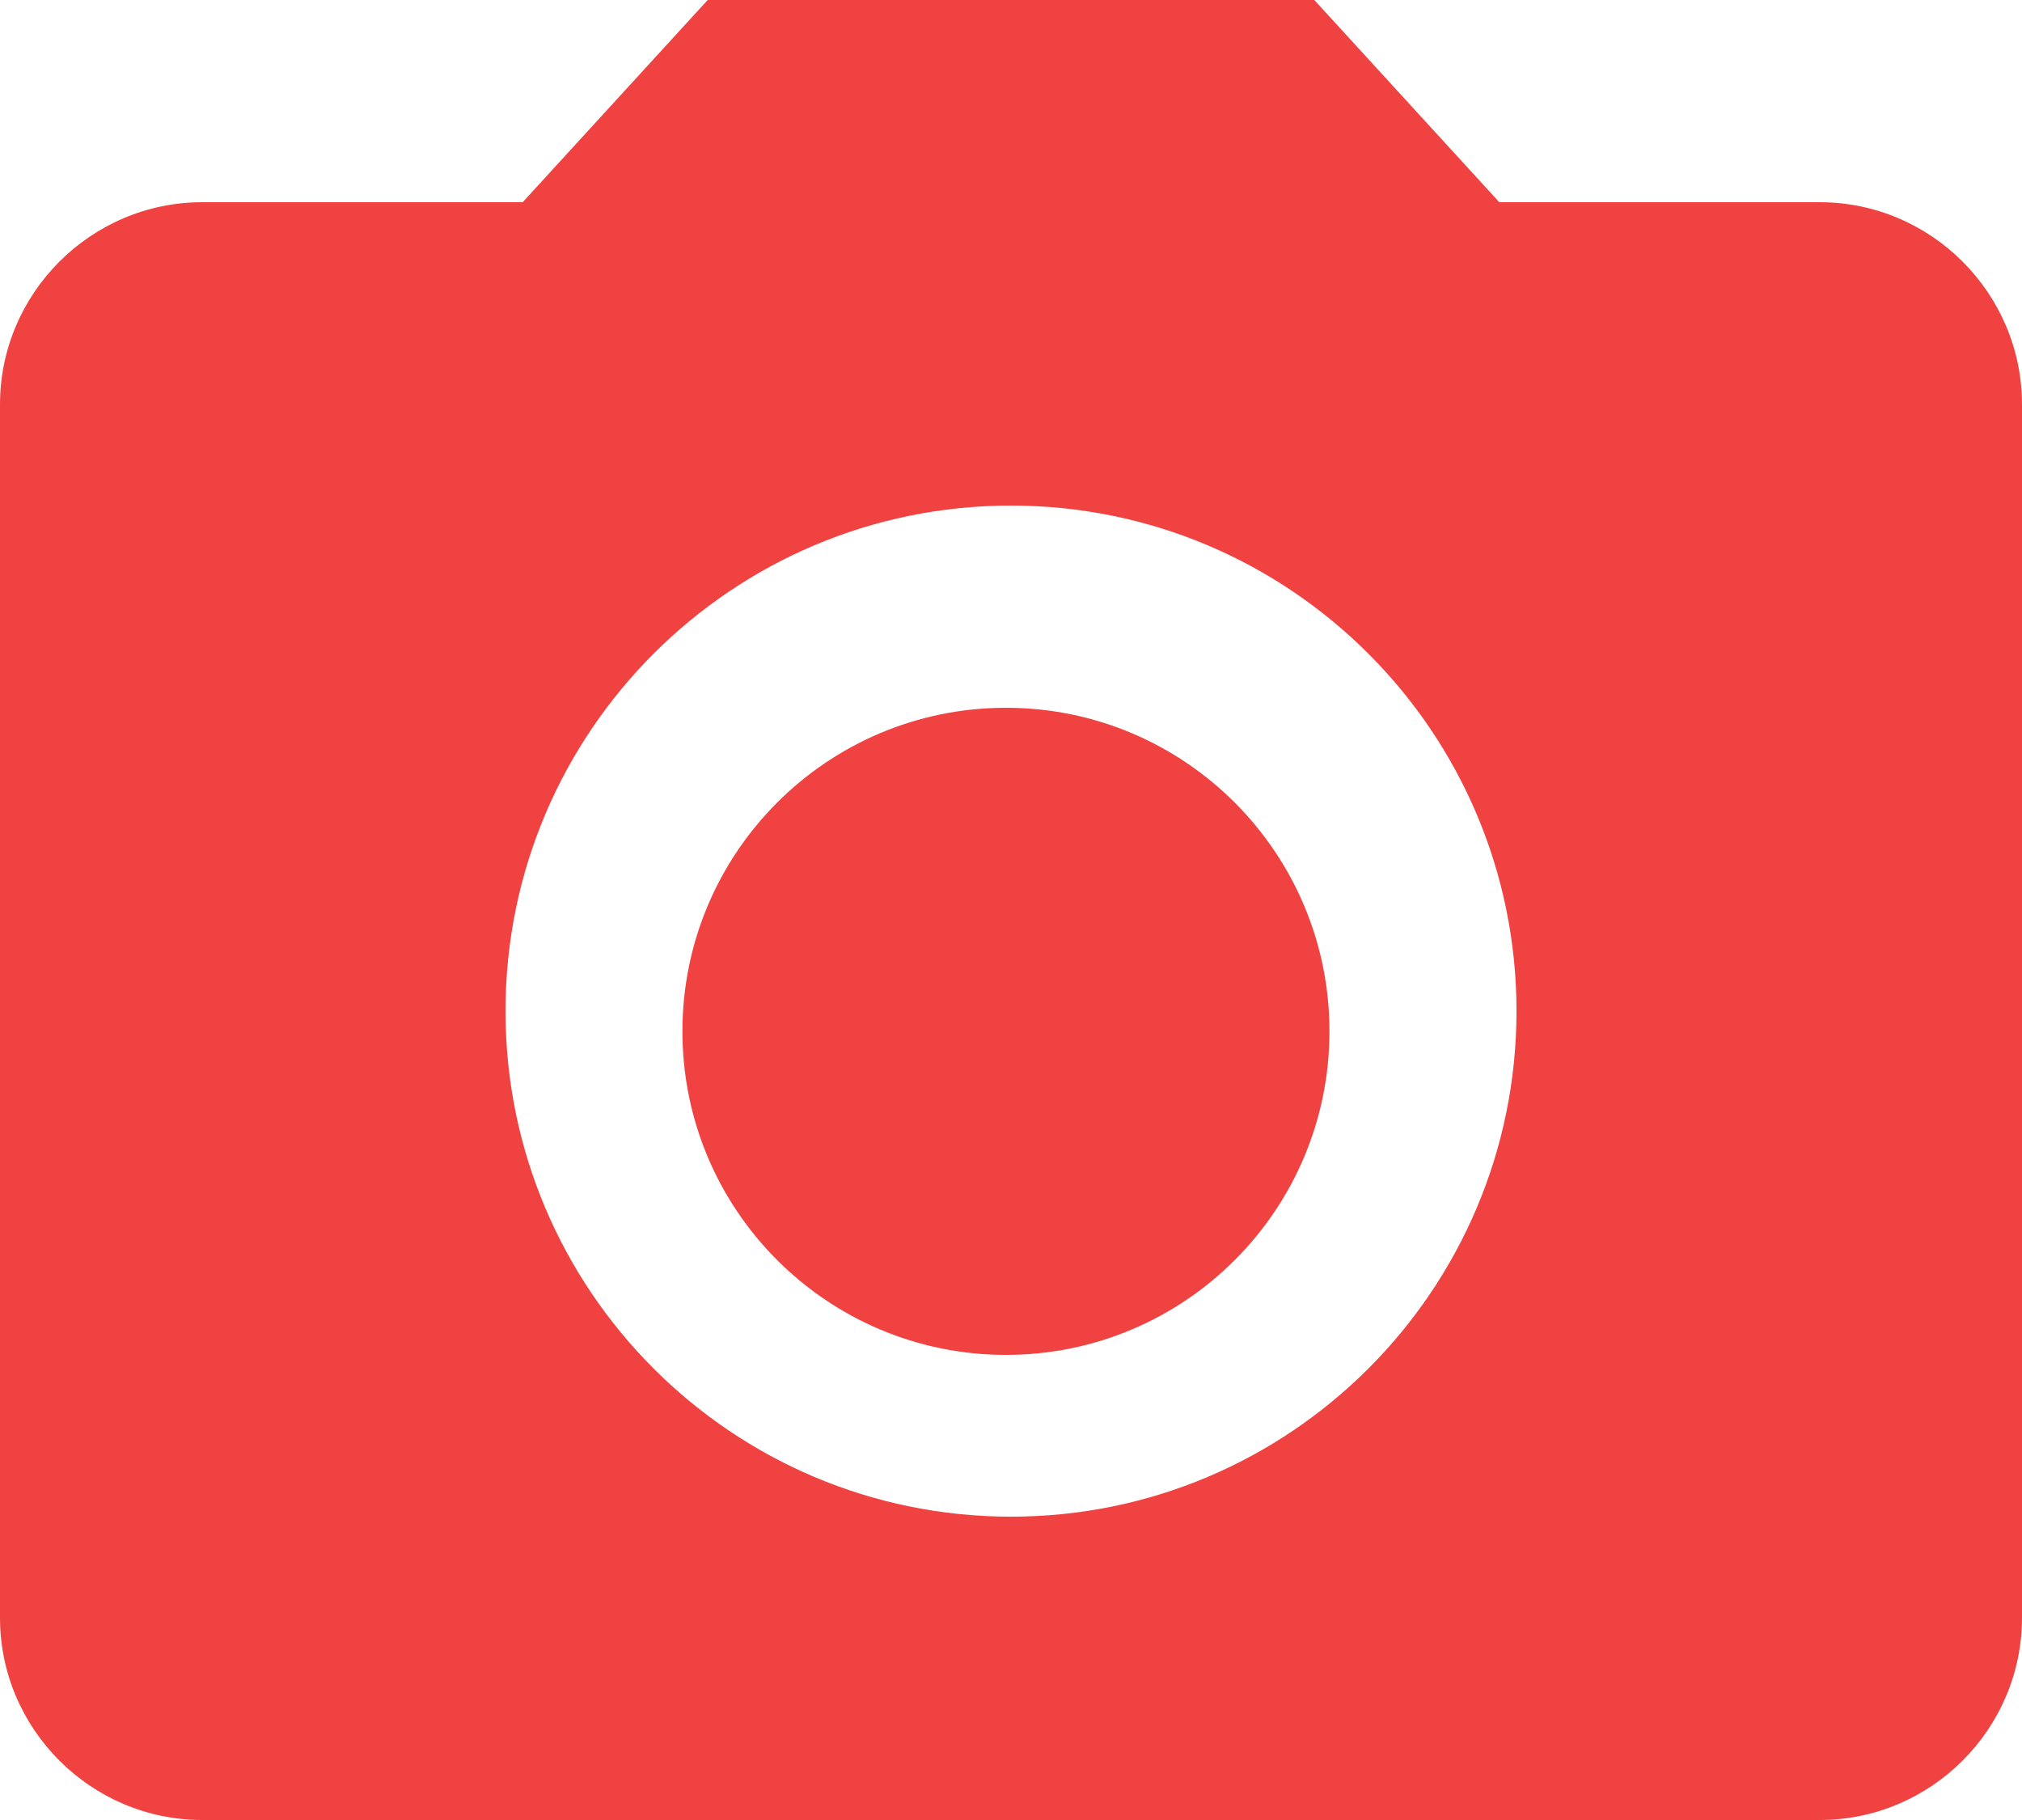 <svg width="80" height="72" viewBox="0 0 80 72" fill="none" xmlns="http://www.w3.org/2000/svg">
<path d="M28 0L20.68 8H8C3.6 8 0 11.6 0 16V64C0 68.4 3.6 72 8 72H72C76.4 72 80 68.4 80 64V16C80 11.6 76.4 8 72 8H59.32L52 0H28ZM40 60C28.96 60 20 51.04 20 40C20 28.96 28.96 20 40 20C51.04 20 60 28.96 60 40C60 51.04 51.04 60 40 60Z" fill="#F14242"/>
<path d="M39.8 53.6C46.869 53.6 52.6 47.869 52.6 40.8C52.6 33.731 46.869 28 39.8 28C32.731 28 27 33.731 27 40.8C27 47.869 32.731 53.6 39.8 53.6Z" fill="#F14242"/>
</svg>
